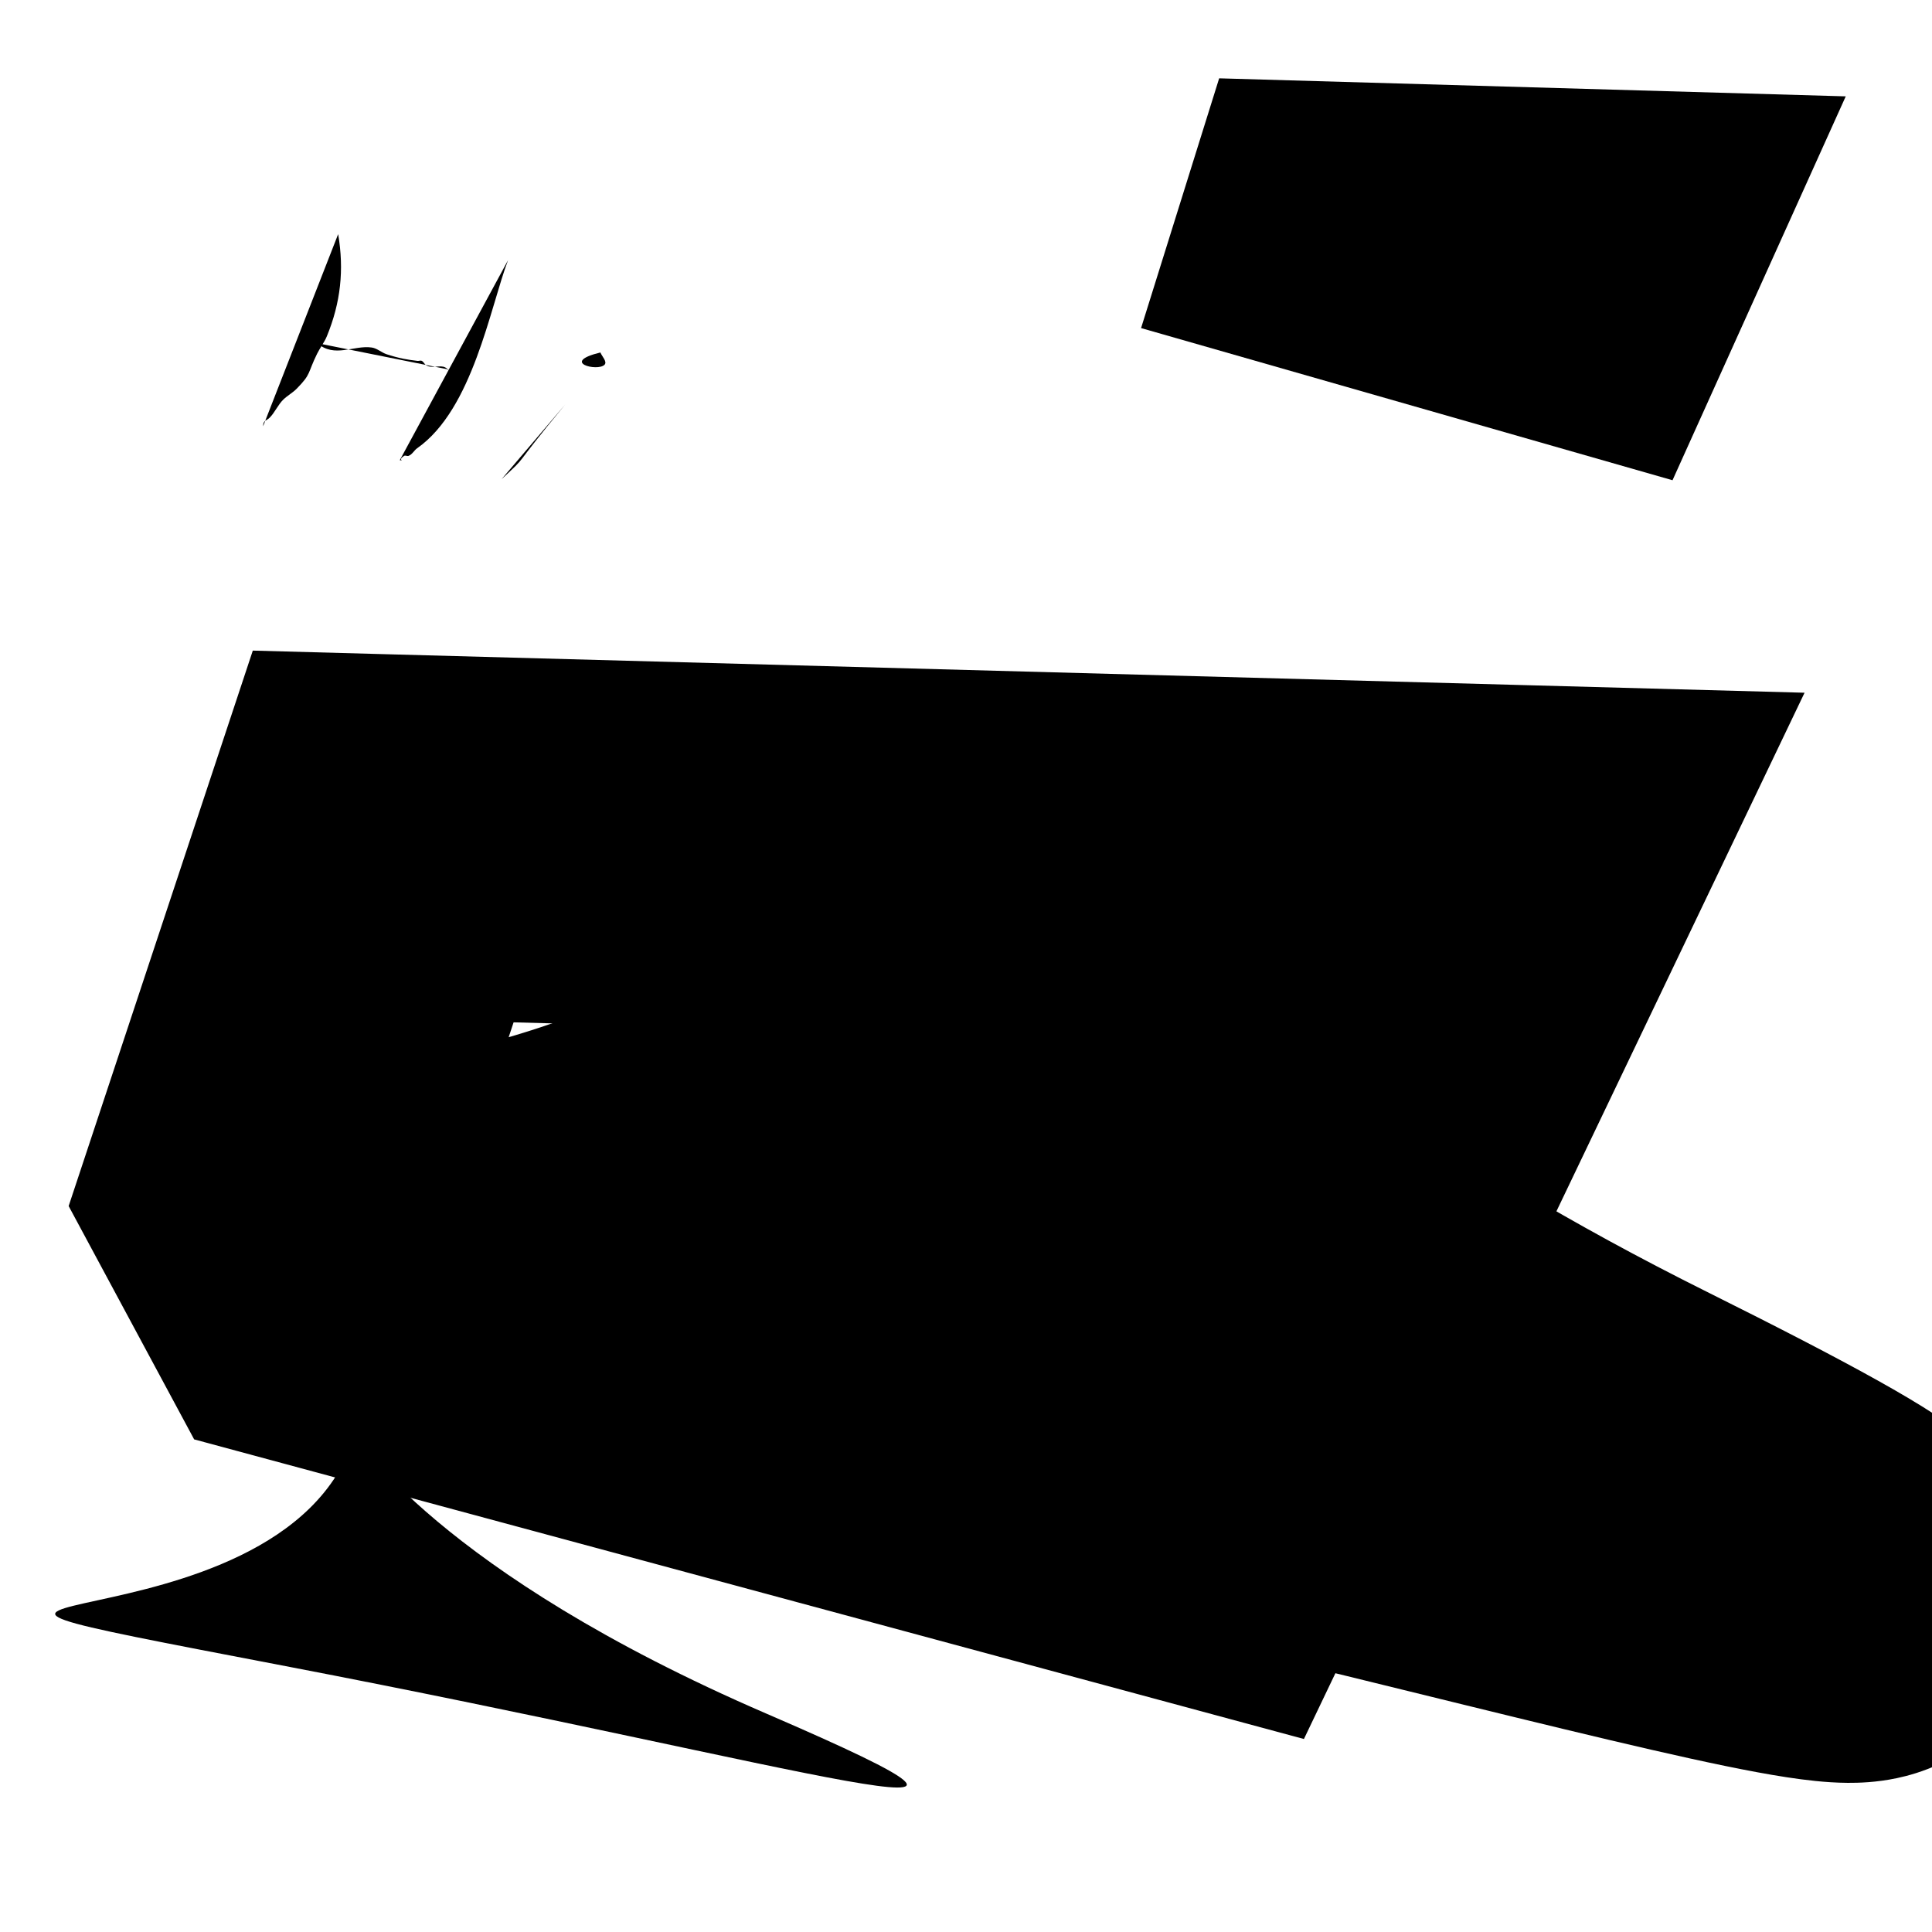 <?xml version="1.0" encoding="UTF-8" standalone="no"?>
<svg
   width="200"
   height="200"
   version="1.1"
   id="svg1"
   >

  <path
     d="m 35.007,24.235 c 0.626,3.714 0.263,7.08 -1.172,10.576 -0.262,0.638 -0.704,1.188 -1.008,1.807 -1.018,2.069 -0.591,2.078 -2.124,3.63 -0.419,0.424 -0.961,0.712 -1.387,1.128 -0.527,0.515 -0.889,1.355 -1.396,1.857 -0.355,0.352 -0.683,0.261 -0.683,0.892"
    />
  <path
     d="m 52.591,26.937 c -1.866,4.923 -3.652,15.426 -9.402,19.461 -0.328,0.23 -0.523,0.668 -0.904,0.795 -0.143,0.048 -0.327,-0.084 -0.452,0 -0.779,0.519 0.175,0.452 -0.452,0.452"
     />
  <path
     d="m 32.853,35.527 c 1.776,1.568 3.768,0.177 5.631,0.448 0.552,0.08 0.995,0.512 1.524,0.691 0.56,0.189 1.132,0.343 1.711,0.463 0.494,0.102 0.994,0.171 1.495,0.23 0.15,0.018 0.317,-0.067 0.452,0 0.191,0.095 0.269,0.343 0.452,0.452 0.647,0.387 1.432,-0.074 1.984,0.23 0.512,0.282 -0.092,0.226 0.429,0.226"
  />
  <path
     d="m 58.507,41.875 c -5.996,7.247 -3.555,4.904 -6.582,7.727"
      />
  <path

     d="m 62.153,36.488 c -4.193,1.016 -0.304,2.003 0.422,1.277 0.317,-0.317 -0.256,-0.861 -0.422,-1.277 z"
    />
  <path
     d="M 118.123,33.963 173.139,49.714 191.071,9.975 126.207,8.108 Z"
     />
  <path
     d="m 20.098,149.004 c 22.74,6.14 58.445,15.779 99.723,26.924 l 15.16,4.093 6.778,-14.165 c 10.146,-21.203 21.325,-44.566 32.504,-67.928 L 186.808,71.711 157.756,70.922 C 117.318,69.825 76.881,68.727 40.181,67.73 L 26.17,67.35 21.759,80.654 C 15.694,98.948 10.448,114.772 7.107,124.851 Z M 42.926,136.725 c 2.499,-7.539 6.065,-18.294 10.242,-30.893 13.885,0.377 43.939,1.193 74.512,2.023 3.805,-7.951 -4.935,10.314 -13.182,27.548 -34.817,-9.4 -64.657,-17.456 -84.563,-22.831 z"
      />
  <path
     d="m 36.716,148.588 c -7.298,24.074 -61.332,13.508 -7.14,23.891 54.192,10.383 83.855,19.632 49.77,4.919 C 45.262,162.685 36.716,148.588 36.716,148.588 Z"
     style="fill:#000000" />
  <path
     d="m 77.364,89.142 c -0.682,2.597 -1.87,4.921 -3.795,7.104 -1.688,1.915 -4.061,3.851 -7.363,5.709 -2.979,1.675 -6.41,3.117 -10.237,4.386 -3.577,1.187 -6.942,2.048 -10.384,2.914 -1.477,0.371 -3.278,0.82 -4.81,1.259 -0.781,0.224 -1.722,0.509 -2.693,0.857 -0.871,0.312 -2.3,0.861 -3.846,1.717 -0.792,0.439 -1.886,1.105 -3.061,2.054 -1.134,0.915 -2.764,2.428 -4.214,4.669 -0.744,1.15 -1.472,2.542 -2.04,4.176 -0.571,1.646 -0.951,3.458 -1.045,5.392 -0.094,1.931 0.106,3.803 0.539,5.558 0.428,1.735 1.056,3.249 1.743,4.529 1.331,2.48 2.944,4.198 4.106,5.26 1.185,1.083 2.313,1.857 3.148,2.375 1.61,0.999 3.139,1.663 4.166,2.074 1.107,0.443 2.226,0.823 3.271,1.151 1.057,0.332 2.187,0.656 3.368,0.977 2.322,0.63 5.111,1.317 8.371,2.082 6.423,1.508 15.099,3.419 26.771,5.999 22.685,5.014 42.823,9.891 60.026,14.108 8.313,2.038 15.946,3.924 22.453,5.491 6.477,1.56 12.15,2.882 16.719,3.822 2.284,0.47 4.449,0.878 6.399,1.176 0.982,0.15 1.989,0.286 2.987,0.387 0.971,0.099 2.117,0.184 3.333,0.192 1.085,0.007 2.952,-0.035 5.099,-0.489 1.109,-0.235 2.715,-0.665 4.506,-1.512 1.778,-0.841 4.28,-2.349 6.53,-4.995 1.147,-1.35 2.183,-2.945 2.982,-4.781 0.802,-1.842 1.288,-3.745 1.491,-5.631 0.2,-1.869 0.109,-3.59 -0.13,-5.096 -0.238,-1.494 -0.622,-2.79 -1.027,-3.857 -0.786,-2.074 -1.78,-3.64 -2.505,-4.647 -0.754,-1.047 -1.499,-1.877 -2.085,-2.48 -1.145,-1.178 -2.285,-2.102 -3.126,-2.742 -0.898,-0.683 -1.817,-1.314 -2.689,-1.882 -1.741,-1.135 -3.763,-2.324 -5.946,-3.542 -4.432,-2.474 -10.35,-5.528 -17.625,-9.152 -28.915,-14.4 -45.162,-27.855 -53.462,-35.883 -11.534,-11.157 -11.628,-13.954 -10.973,-12.708 z m 1.546,13.571 c 0.655,1.246 3.046,7.676 18.143,22.279 11.058,10.696 30.475,26.404 62.876,42.54 7.127,3.549 12.413,6.289 16.051,8.321 1.805,1.008 3.004,1.73 3.736,2.207 0.335,0.218 0.511,0.351 0.448,0.303 -0.063,-0.048 -0.356,-0.237 -1.092,-0.995 -0.337,-0.347 -0.879,-0.939 -1.473,-1.765 -0.567,-0.787 -1.446,-2.149 -2.161,-4.035 -0.369,-0.974 -0.729,-2.18 -0.953,-3.589 -0.226,-1.42 -0.315,-3.061 -0.122,-4.853 0.194,-1.809 0.661,-3.64 1.433,-5.413 0.77,-1.767 1.765,-3.298 2.86,-4.588 2.146,-2.525 4.503,-3.929 6.093,-4.681 1.603,-0.758 2.978,-1.115 3.815,-1.293 1.603,-0.339 2.758,-0.328 2.967,-0.327 0.342,0.002 0.449,0.023 0.221,-3.5e-4 -0.2,-0.02 -0.55,-0.063 -1.082,-0.145 -1.076,-0.165 -2.556,-0.436 -4.508,-0.837 -3.909,-0.804 -9.067,-2 -15.488,-3.547 -6.407,-1.543 -13.891,-3.392 -22.304,-5.455 -17.283,-4.237 -37.754,-9.195 -60.867,-14.304 -11.806,-2.61 -20.174,-4.454 -26.291,-5.89 -3.092,-0.726 -5.401,-1.3 -7.114,-1.764 -0.859,-0.233 -1.495,-0.419 -1.952,-0.563 -0.446,-0.14 -0.675,-0.231 -0.563,-0.186 0.113,0.045 0.553,0.176 1.721,0.9 0.537,0.333 1.422,0.928 2.416,1.836 0.97,0.886 2.443,2.434 3.685,4.747 0.642,1.196 1.238,2.627 1.646,4.28 0.413,1.673 0.605,3.463 0.515,5.314 -0.09,1.853 -0.454,3.586 -0.998,5.152 -0.54,1.554 -1.229,2.868 -1.922,3.939 -1.348,2.084 -2.83,3.442 -3.774,4.203 -0.984,0.794 -1.843,1.308 -2.359,1.593 -0.99,0.548 -1.697,0.791 -1.703,0.793 -0.141,0.051 0.028,-0.01 0.356,-0.105 0.796,-0.228 1.895,-0.505 3.615,-0.938 3.468,-0.872 8.034,-2.025 13.068,-3.695 5.443,-1.806 11.225,-4.147 16.854,-7.312 6.314,-3.551 12.208,-8.016 17.17,-13.645 5.939,-6.737 9.856,-14.366 11.985,-22.468 z"
      />
  <path
     d="m 142.493,160.813 h -1.08 v -3.996 h -4.392 v 3.996 h -1.08 v -8.568 h 1.08 v 3.624 h 4.392 v -3.624 h 1.08 z m 4.68,-6.552 q 0.828,0 1.416,0.36 0.6,0.36 0.912,1.02 0.324,0.648 0.324,1.524 v 0.636 h -4.404 q 0.024,1.092 0.552,1.668 0.54,0.564 1.5,0.564 0.612,0 1.08,-0.108 0.48,-0.12 0.984,-0.336 v 0.924 q -0.492,0.216 -0.972,0.312 -0.48,0.108 -1.14,0.108 -0.912,0 -1.62,-0.372 -0.696,-0.372 -1.092,-1.104 -0.384,-0.744 -0.384,-1.812 0,-1.056 0.348,-1.812 0.36,-0.756 0.996,-1.164 0.648,-0.408 1.5,-0.408 z m -0.012,0.864 q -0.756,0 -1.2,0.492 -0.432,0.48 -0.516,1.344 h 3.276 q -0.012,-0.816 -0.384,-1.32 -0.372,-0.516 -1.176,-0.516 z m 5.352,5.688 h -1.056 v -9.12 h 1.056 z m 3.096,0 h -1.056 v -9.12 h 1.056 z m 7.632,-3.228 q 0,1.596 -0.816,2.472 -0.804,0.876 -2.184,0.876 -0.852,0 -1.524,-0.384 -0.66,-0.396 -1.044,-1.14 -0.384,-0.756 -0.384,-1.824 0,-1.596 0.804,-2.46 0.804,-0.864 2.184,-0.864 0.876,0 1.536,0.396 0.672,0.384 1.044,1.128 0.384,0.732 0.384,1.8 z m -4.86,0 q 0,1.14 0.444,1.812 0.456,0.66 1.44,0.66 0.972,0 1.428,-0.66 0.456,-0.672 0.456,-1.812 0,-1.14 -0.456,-1.788 -0.456,-0.648 -1.44,-0.648 -0.984,0 -1.428,0.648 -0.444,0.648 -0.444,1.788 z"
      />
</svg>
